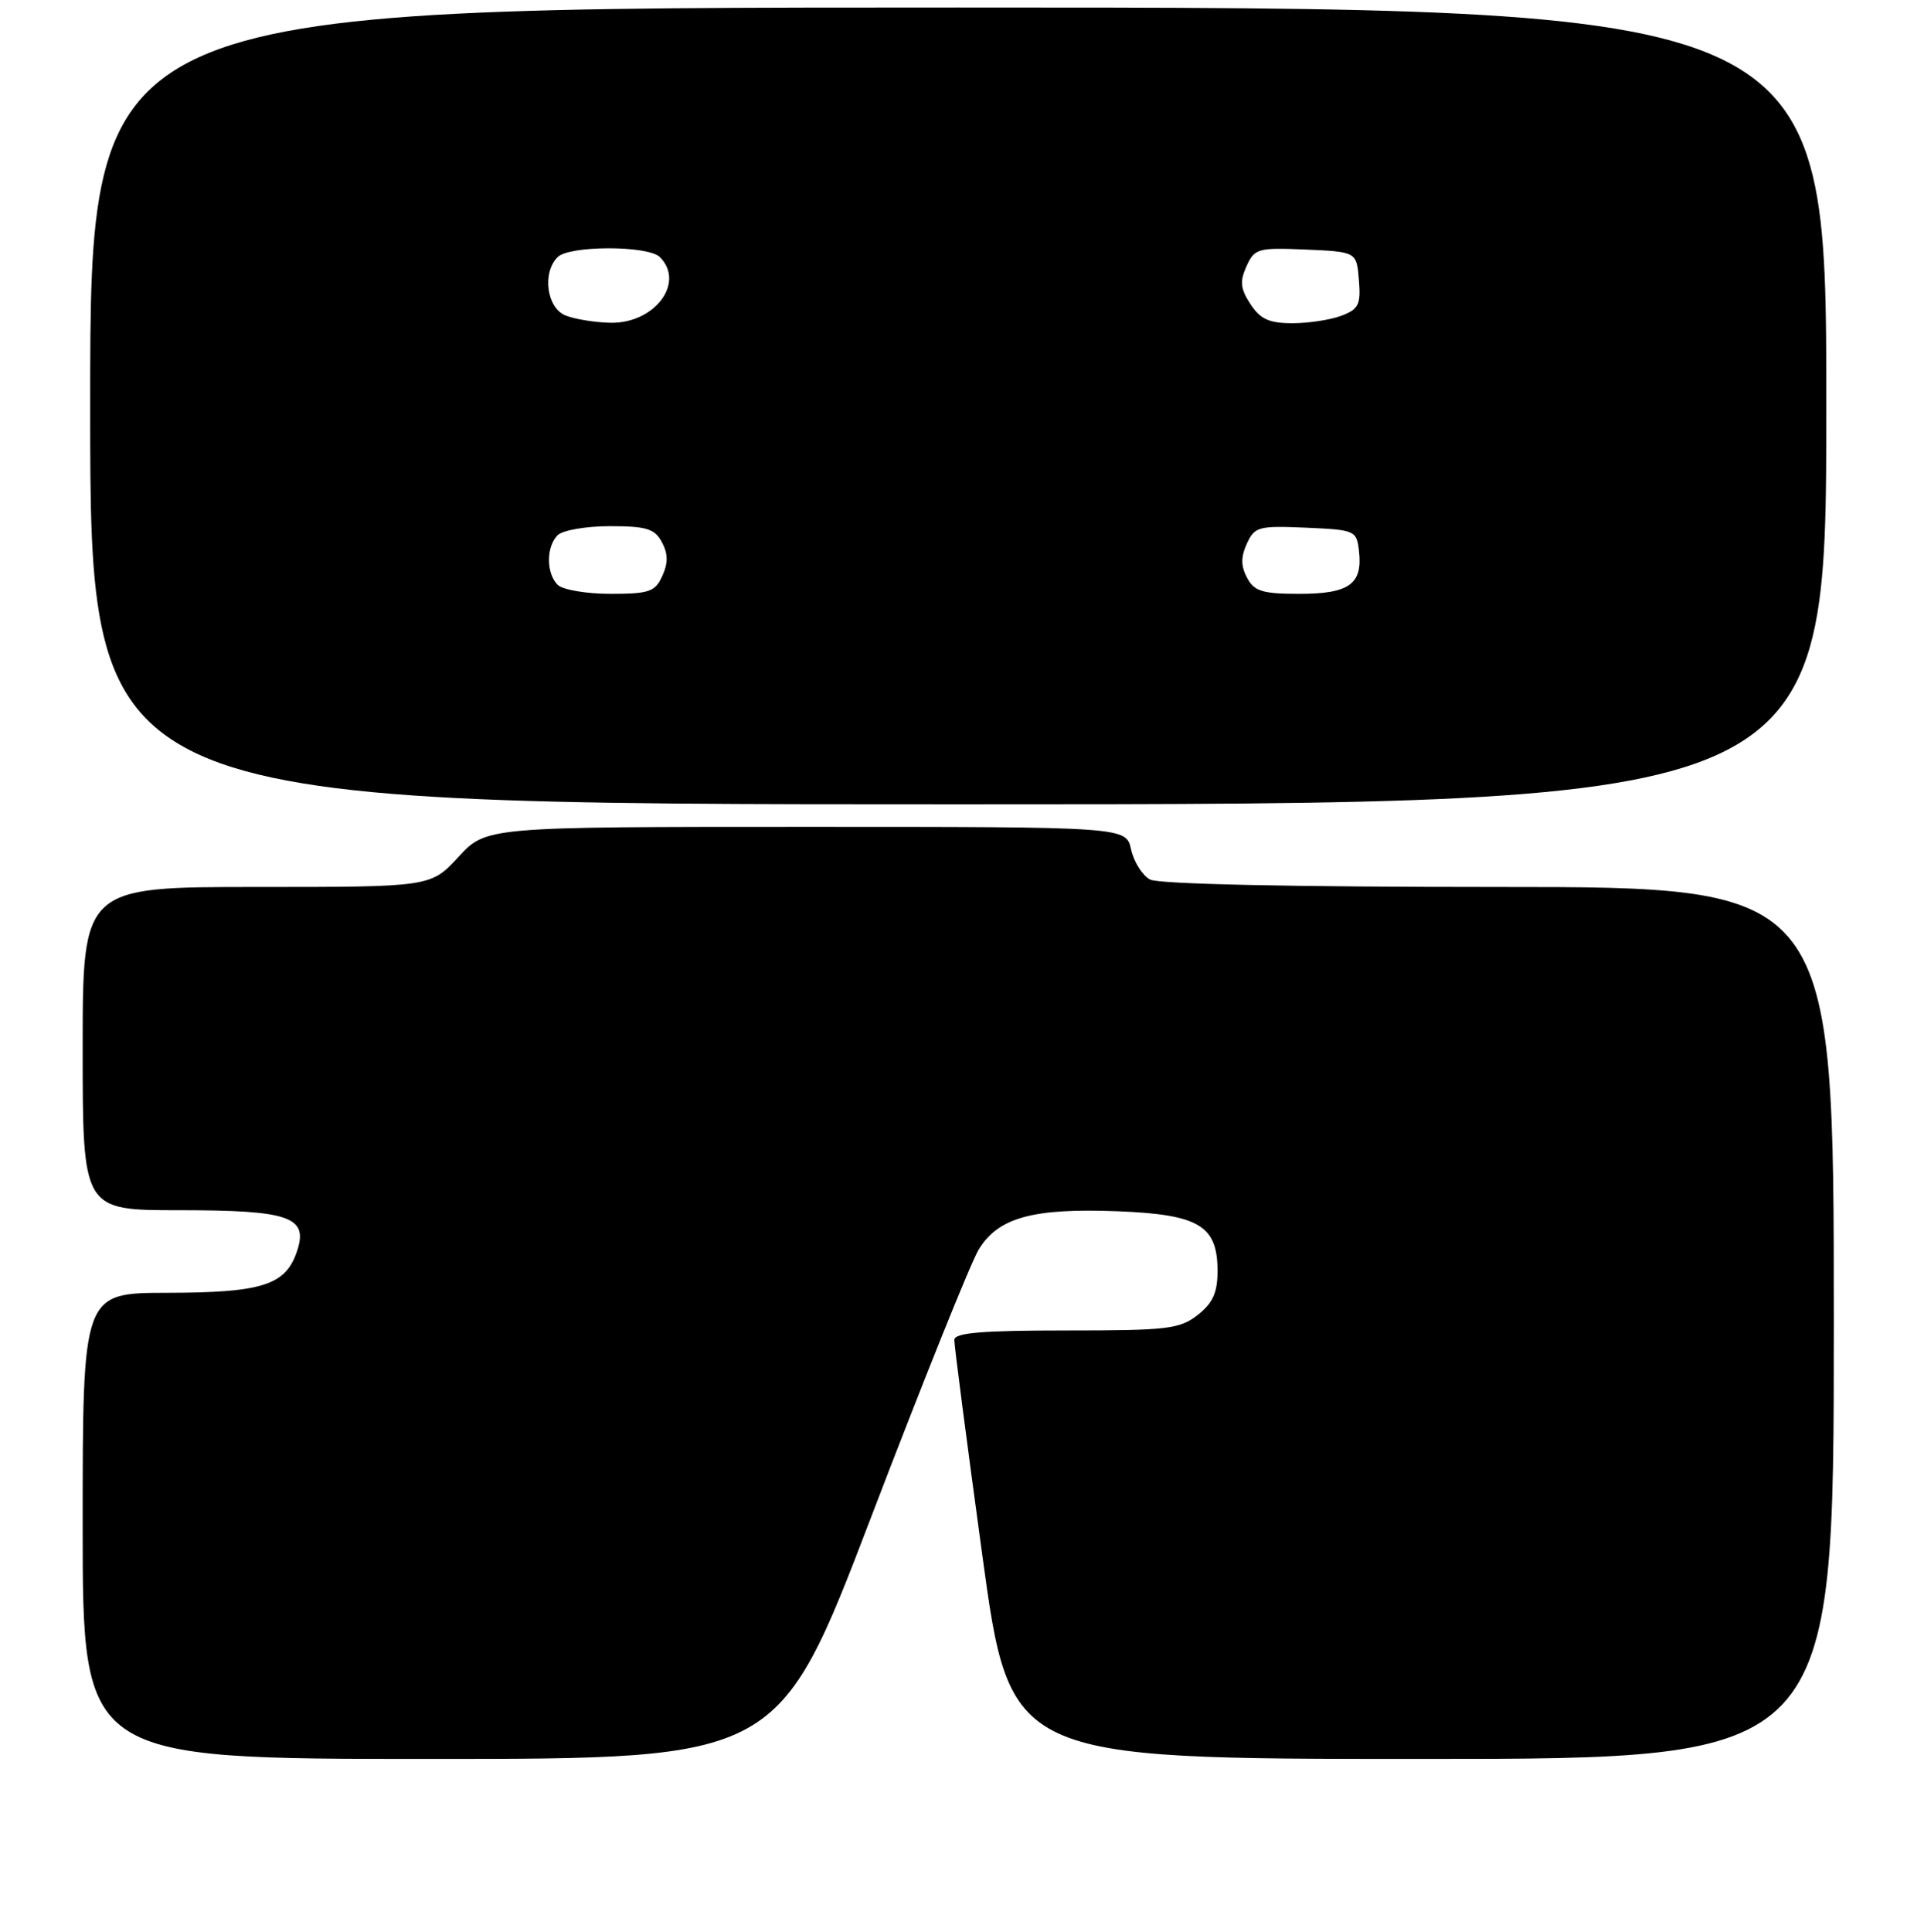 <?xml version="1.0" encoding="UTF-8" standalone="no"?>
<!DOCTYPE svg PUBLIC "-//W3C//DTD SVG 1.1//EN" "http://www.w3.org/Graphics/SVG/1.1/DTD/svg11.dtd" >
<svg xmlns="http://www.w3.org/2000/svg" xmlns:xlink="http://www.w3.org/1999/xlink" version="1.1" viewBox="0 0 256 257">
 <g >
 <path fill="currentColor"
d=" M 115.94 201.75 C 122.72 184.01 129.14 168.05 130.20 166.27 C 132.78 161.98 137.39 160.70 148.72 161.14 C 159.54 161.57 162.00 163.04 162.00 169.08 C 162.00 171.97 161.38 173.34 159.37 174.93 C 156.97 176.81 155.39 177.00 141.87 177.00 C 130.65 177.00 126.99 177.31 126.98 178.25 C 126.96 178.94 128.63 191.76 130.68 206.75 C 134.40 234.00 134.40 234.00 189.20 234.00 C 244.00 234.00 244.00 234.00 244.00 176.00 C 244.00 118.00 244.00 118.00 199.43 118.00 C 171.89 118.00 154.16 117.62 153.02 117.01 C 152.00 116.46 150.87 114.66 150.50 113.01 C 149.84 110.00 149.84 110.00 107.27 110.00 C 64.69 110.00 64.69 110.00 61.00 114.00 C 57.31 118.00 57.31 118.00 34.15 118.00 C 11.00 118.00 11.00 118.00 11.00 139.50 C 11.00 161.00 11.00 161.00 23.81 161.00 C 38.68 161.00 41.13 161.88 39.46 166.63 C 37.93 170.99 34.79 171.97 22.25 171.99 C 11.00 172.00 11.00 172.00 11.00 203.00 C 11.00 234.00 11.00 234.00 57.30 234.00 C 103.61 234.00 103.61 234.00 115.94 201.75 Z  M 243.00 54.00 C 243.00 1.00 243.00 1.00 127.50 1.00 C 12.00 1.00 12.00 1.00 12.00 54.00 C 12.00 107.00 12.00 107.00 127.50 107.00 C 243.00 107.00 243.00 107.00 243.00 54.00 Z  M 74.20 77.80 C 72.66 76.26 72.66 72.74 74.20 71.20 C 74.86 70.54 77.99 70.00 81.16 70.00 C 86.02 70.00 87.11 70.34 88.07 72.13 C 88.89 73.67 88.91 74.90 88.12 76.63 C 87.17 78.73 86.38 79.00 81.22 79.00 C 78.02 79.00 74.86 78.46 74.20 77.80 Z  M 165.93 76.87 C 165.10 75.31 165.09 74.10 165.90 72.33 C 166.93 70.07 167.44 69.93 173.75 70.20 C 180.32 70.49 180.51 70.57 180.82 73.31 C 181.33 77.70 179.52 79.00 172.91 79.00 C 167.98 79.00 166.89 78.67 165.93 76.87 Z  M 75.25 41.97 C 72.74 40.96 72.11 36.29 74.20 34.20 C 75.76 32.64 86.24 32.64 87.80 34.20 C 91.20 37.60 87.12 43.04 81.25 42.94 C 79.19 42.90 76.49 42.47 75.25 41.97 Z  M 166.38 40.46 C 165.04 38.41 164.94 37.44 165.86 35.41 C 166.93 33.05 167.38 32.93 173.75 33.20 C 180.50 33.50 180.50 33.50 180.81 37.25 C 181.08 40.51 180.78 41.13 178.50 42.00 C 177.05 42.55 174.11 43.00 171.96 43.00 C 168.87 43.00 167.69 42.46 166.38 40.46 Z "/>
</g>
</svg>